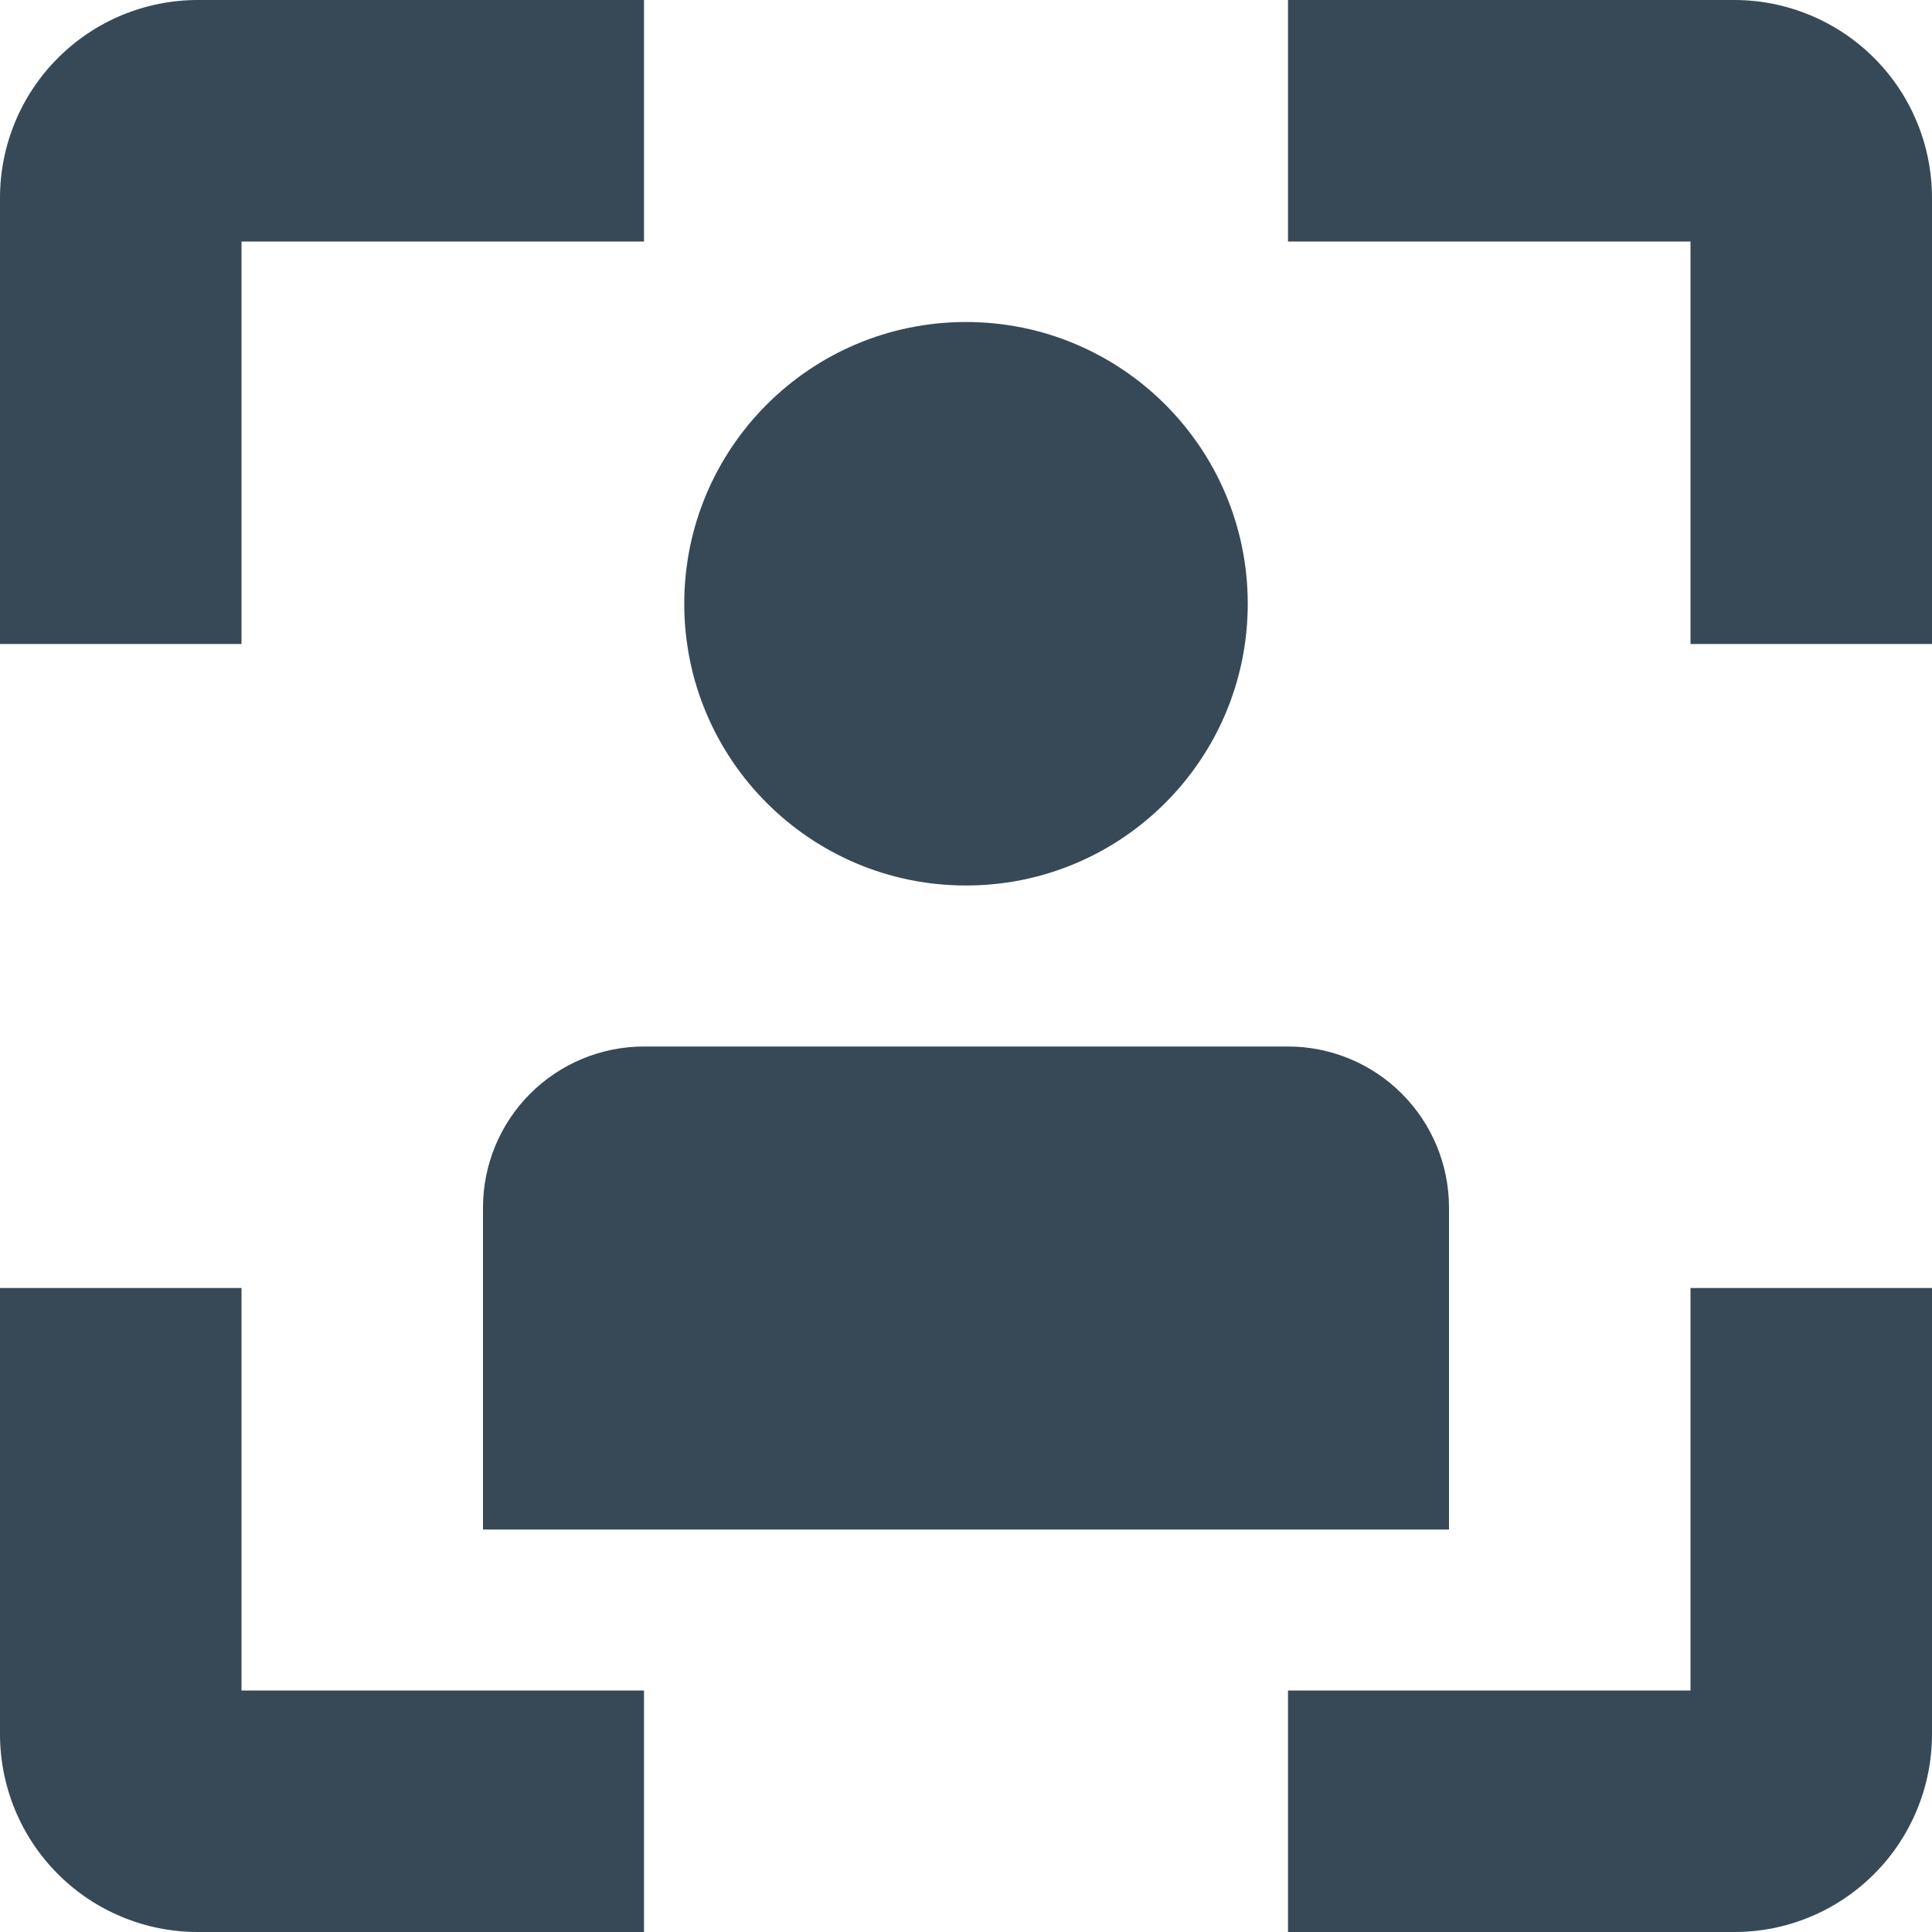 <svg width="24" height="24" viewBox="0 0 24 24" fill="none" xmlns="http://www.w3.org/2000/svg">
<g clip-path="url(#clip0_406_106)">
<path d="M21 21H16V24H21.546C22.197 24 22.82 23.741 23.281 23.28C23.741 22.82 23.999 22.196 24 21.545V16H21V21Z" fill="#374957"/>
<path d="M3 3H8V0H2.455C1.804 0.001 1.18 0.259 0.72 0.72C0.259 1.18 0.001 1.804 0 2.455L0 8H3V3Z" fill="#374957"/>
<path d="M3 16H0V21.545C0.001 22.196 0.259 22.82 0.72 23.281C1.18 23.741 1.804 24 2.455 24H8V21H3V16Z" fill="#374957"/>
<path d="M21.546 0H16V3H21V8H24V2.455C23.999 1.804 23.741 1.18 23.281 0.72C22.82 0.26 22.197 0.001 21.546 0V0Z" fill="#374957"/>
<path d="M12 11C13.933 11 15.5 9.433 15.5 7.5C15.5 5.567 13.933 4 12 4C10.067 4 8.5 5.567 8.5 7.5C8.5 9.433 10.067 11 12 11Z" fill="#374957"/>
<path d="M6 15V19H18V15C18 14.47 17.789 13.961 17.414 13.586C17.039 13.211 16.53 13 16 13H8C7.47 13 6.961 13.211 6.586 13.586C6.211 13.961 6 14.47 6 15Z" fill="#374957"/>
</g>
<defs>
<clipPath id="clip0_406_106">
<rect width="24" height="24" fill="white"/>
</clipPath>
</defs>
</svg>
